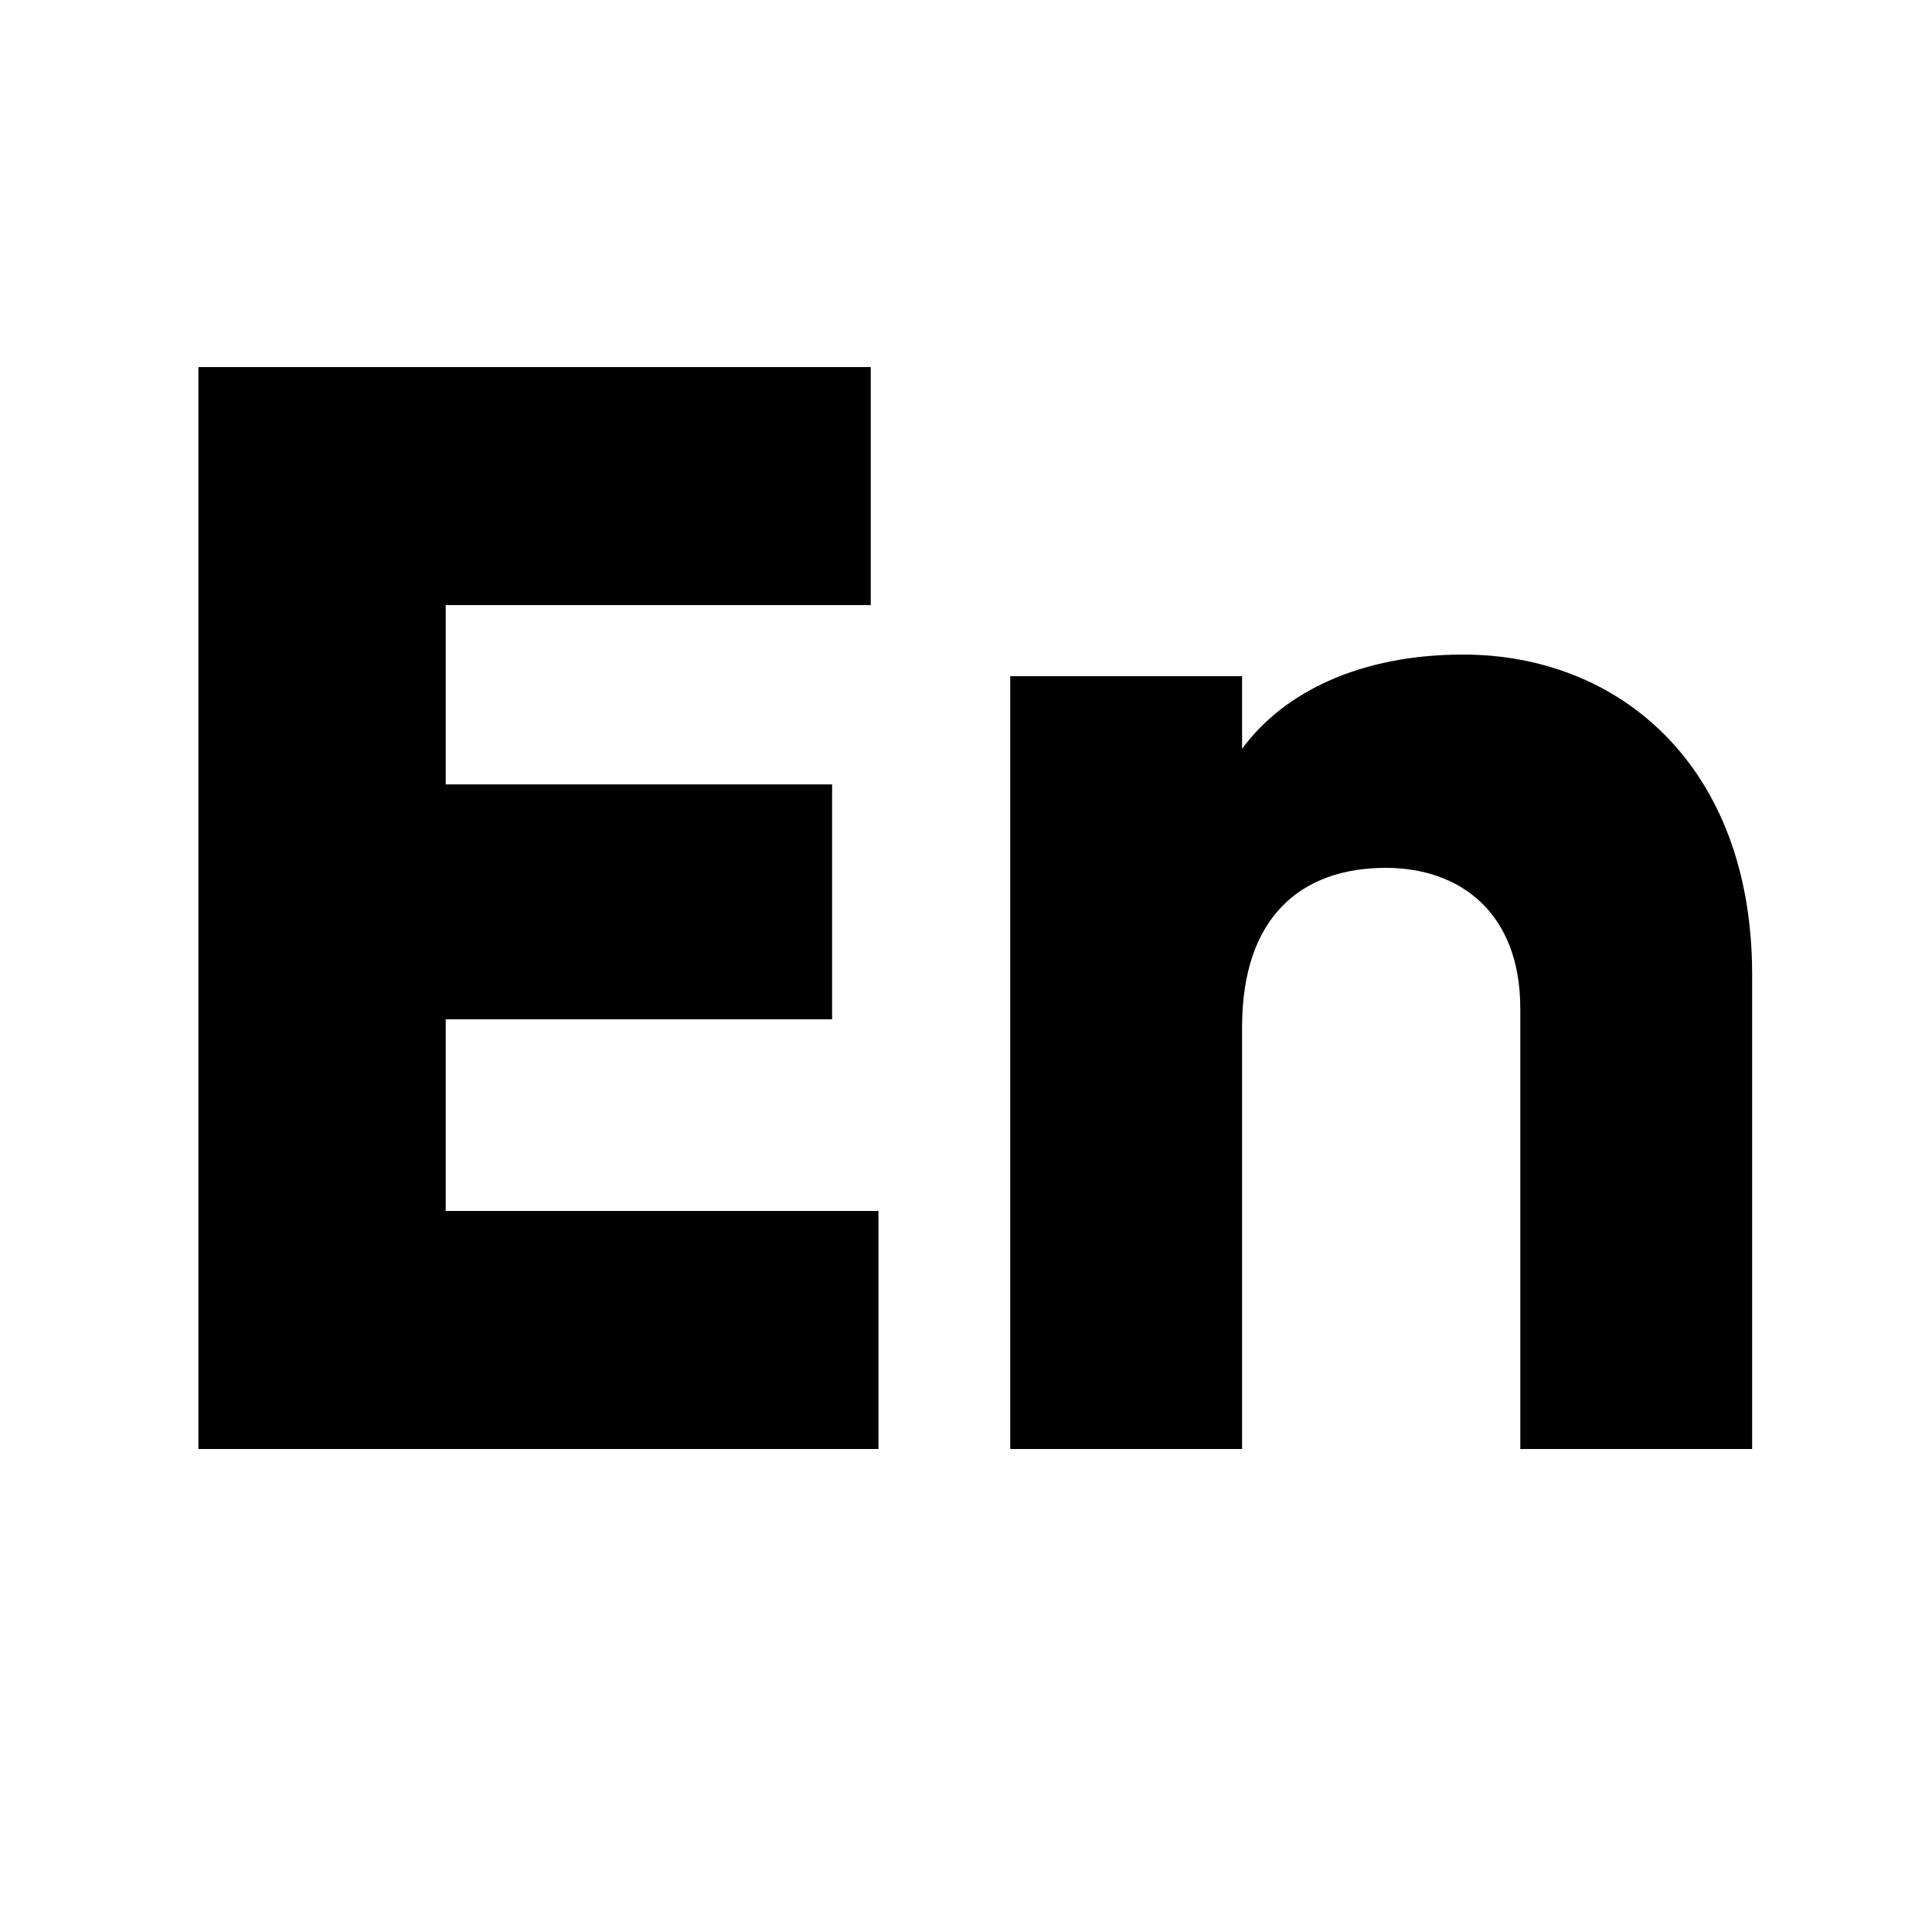 <svg width="20" height="20" viewBox="0 0 20 20" fill="none" xmlns="http://www.w3.org/2000/svg">
<path d="M4.614 12.536H9.094V15H2.054V3.8H9.014V6.264H4.614V8.12H8.614V10.552H4.614V12.536ZM15.146 6.776C16.762 6.776 18.138 7.928 18.138 10.088V15H15.738V10.44C15.738 9.448 15.114 8.984 14.346 8.984C13.466 8.984 12.858 9.496 12.858 10.632V15H10.458V7H12.858V7.752C13.29 7.16 14.09 6.776 15.146 6.776Z" fill="black"/>
</svg>
